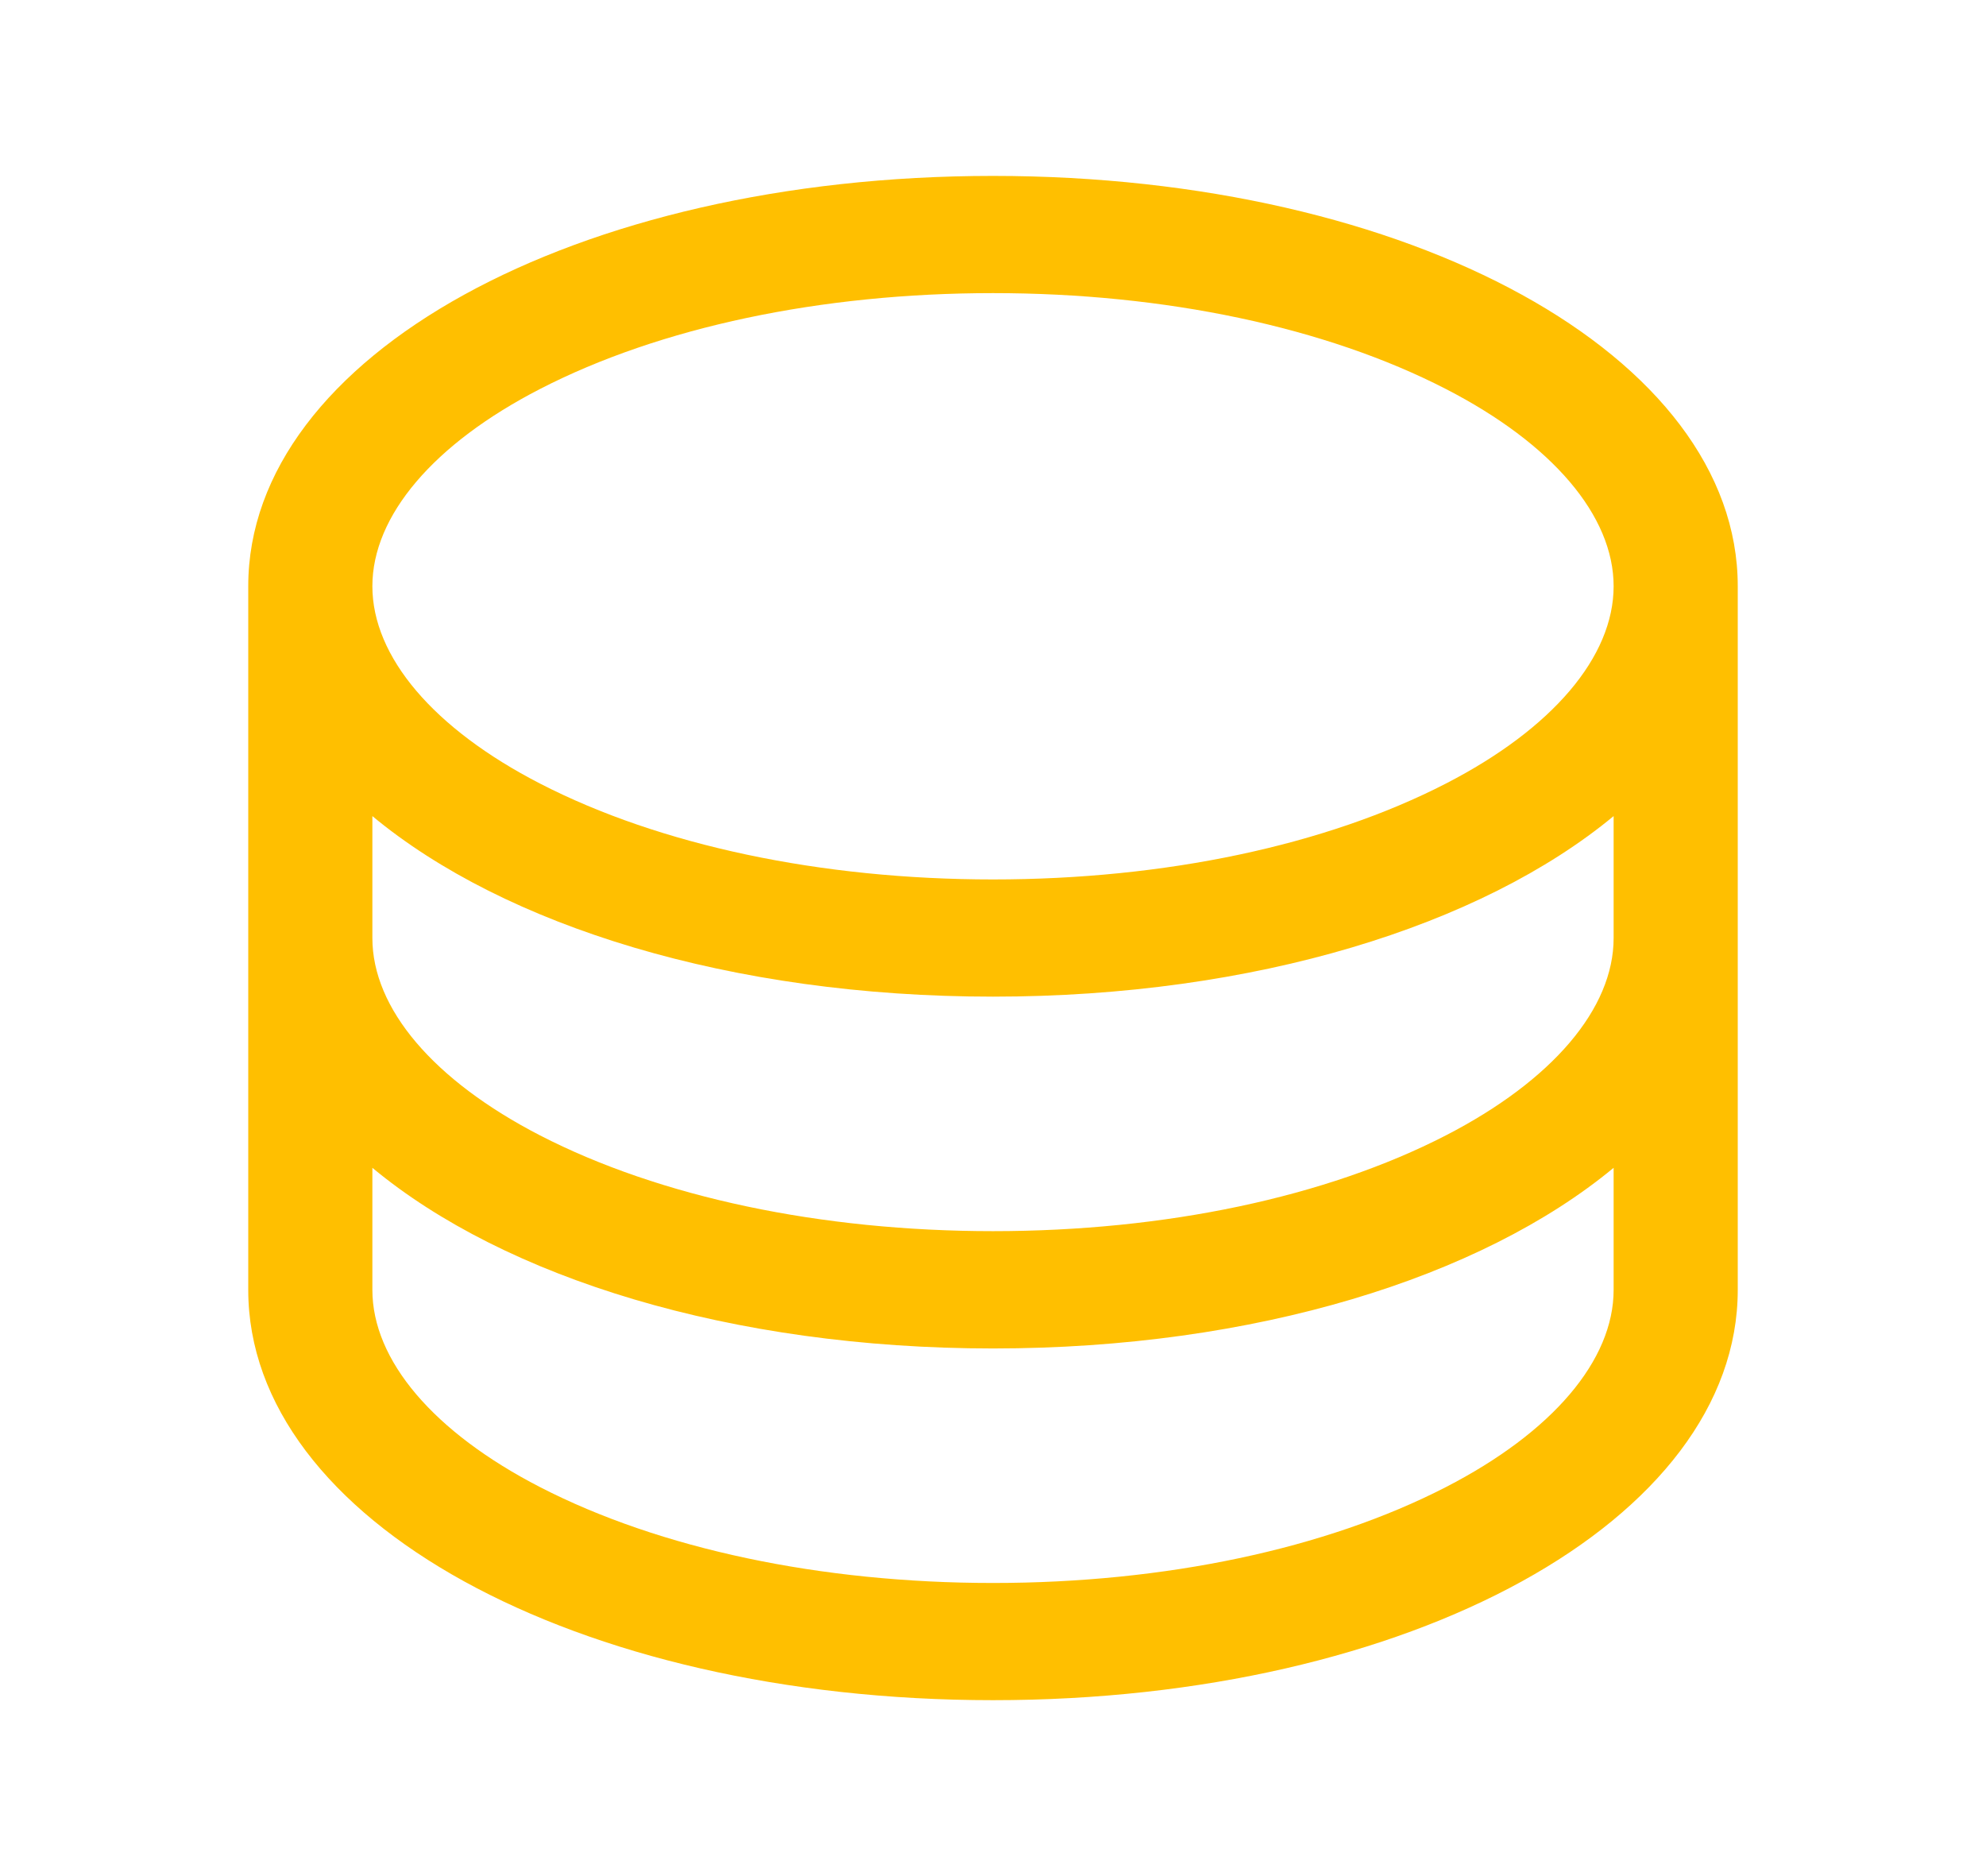 <svg width="18" height="17" viewBox="0 0 18 17" fill="none" xmlns="http://www.w3.org/2000/svg">
<path d="M9 1.594C5.215 1.594 2.25 3.227 2.25 5.312V11.688C2.25 13.773 5.215 15.406 9 15.406C12.785 15.406 15.75 13.773 15.75 11.688V5.312C15.75 3.227 12.785 1.594 9 1.594ZM14.625 8.5C14.625 9.139 14.071 9.79 13.105 10.288C12.018 10.848 10.56 11.156 9 11.156C7.44 11.156 5.981 10.848 4.894 10.288C3.929 9.79 3.375 9.139 3.375 8.5V7.395C4.575 8.391 6.626 9.031 9 9.031C11.374 9.031 13.425 8.388 14.625 7.395V8.5ZM4.894 3.525C5.981 2.965 7.44 2.656 9 2.656C10.56 2.656 12.018 2.965 13.105 3.525C14.071 4.022 14.625 4.674 14.625 5.312C14.625 5.951 14.071 6.603 13.105 7.1C12.018 7.66 10.56 7.969 9 7.969C7.44 7.969 5.981 7.66 4.894 7.1C3.929 6.603 3.375 5.951 3.375 5.312C3.375 4.674 3.929 4.022 4.894 3.525ZM13.105 13.475C12.018 14.035 10.56 14.344 9 14.344C7.44 14.344 5.981 14.035 4.894 13.475C3.929 12.978 3.375 12.326 3.375 11.688V10.582C4.575 11.579 6.626 12.219 9 12.219C11.374 12.219 13.425 11.576 14.625 10.582V11.688C14.625 12.326 14.071 12.978 13.105 13.475Z" fill="#FFBF00"/>
</svg>
